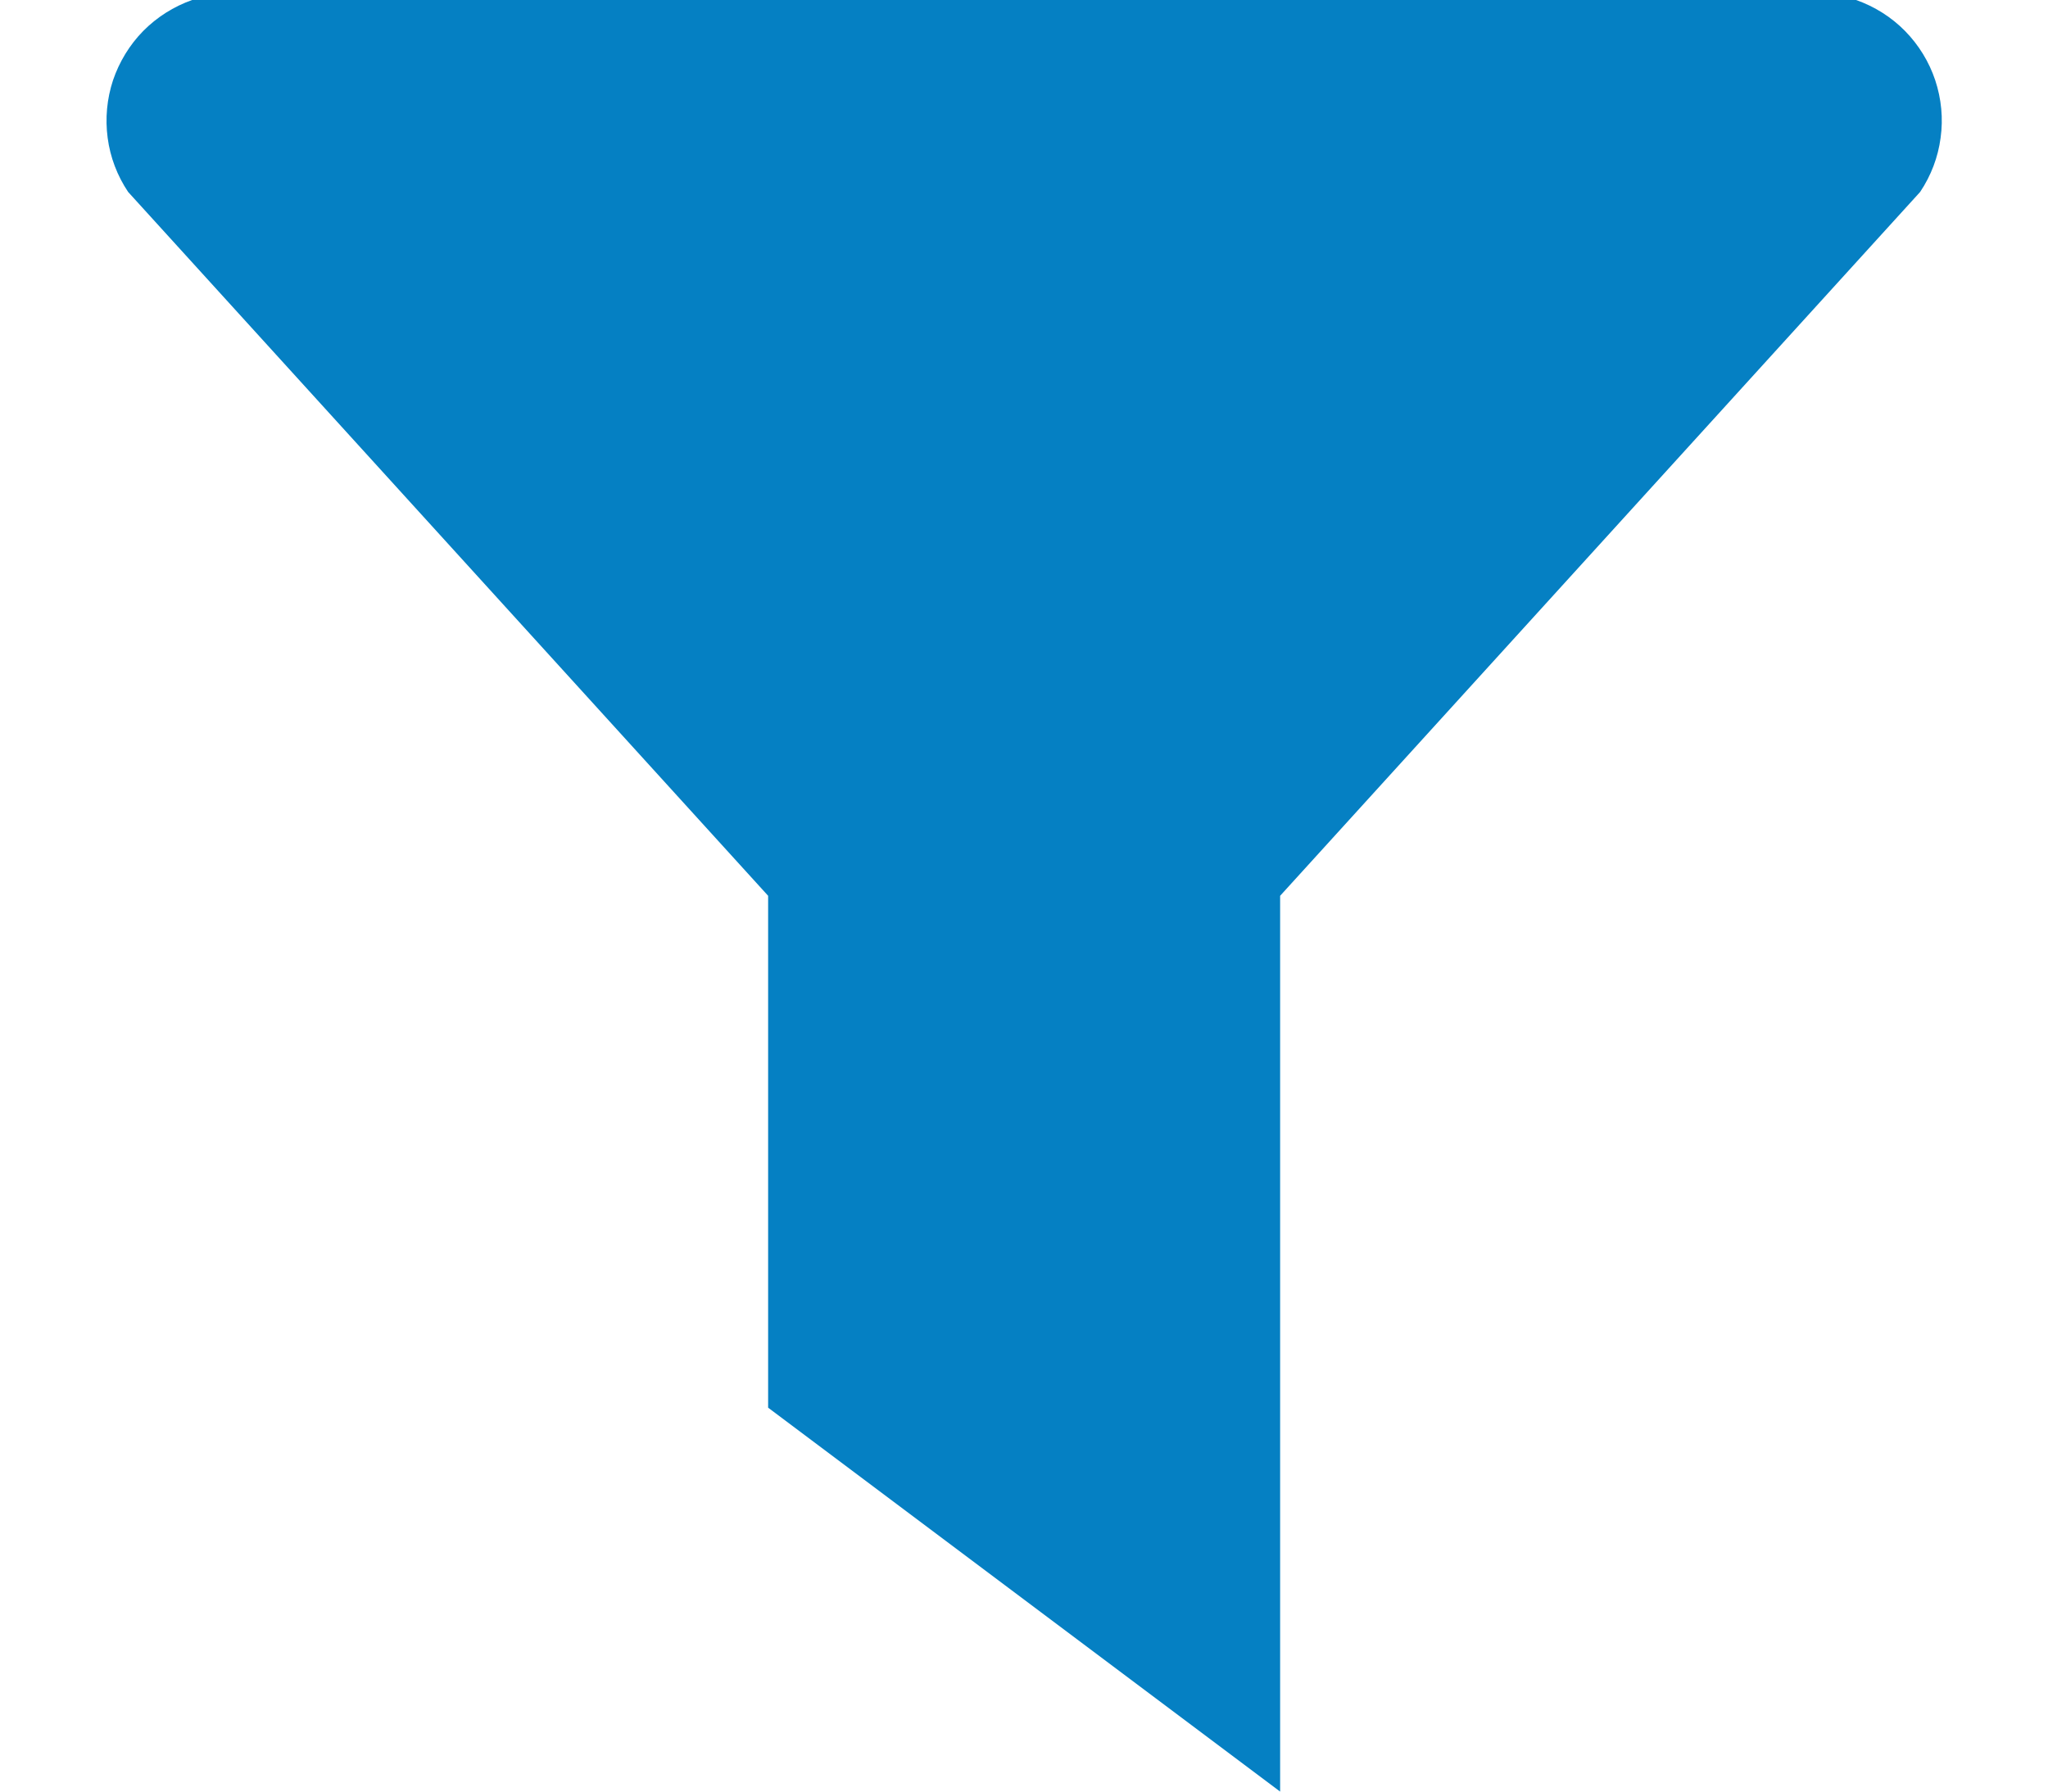 <svg width="16" height="14" viewBox="0 0 16 14" fill="none" xmlns="http://www.w3.org/2000/svg">
<path d="M1.501 0H14.501C14.645 0.051 14.776 0.133 14.883 0.242C14.99 0.351 15.071 0.483 15.119 0.627C15.167 0.772 15.182 0.926 15.161 1.077C15.141 1.229 15.086 1.373 15.001 1.5L10.001 7V14L6.001 11V7L1.001 1.5C0.916 1.373 0.861 1.229 0.841 1.077C0.821 0.926 0.835 0.772 0.883 0.627C0.932 0.483 1.012 0.351 1.119 0.242C1.227 0.133 1.357 0.051 1.501 0Z" fill="#0580C3"/>
</svg>
